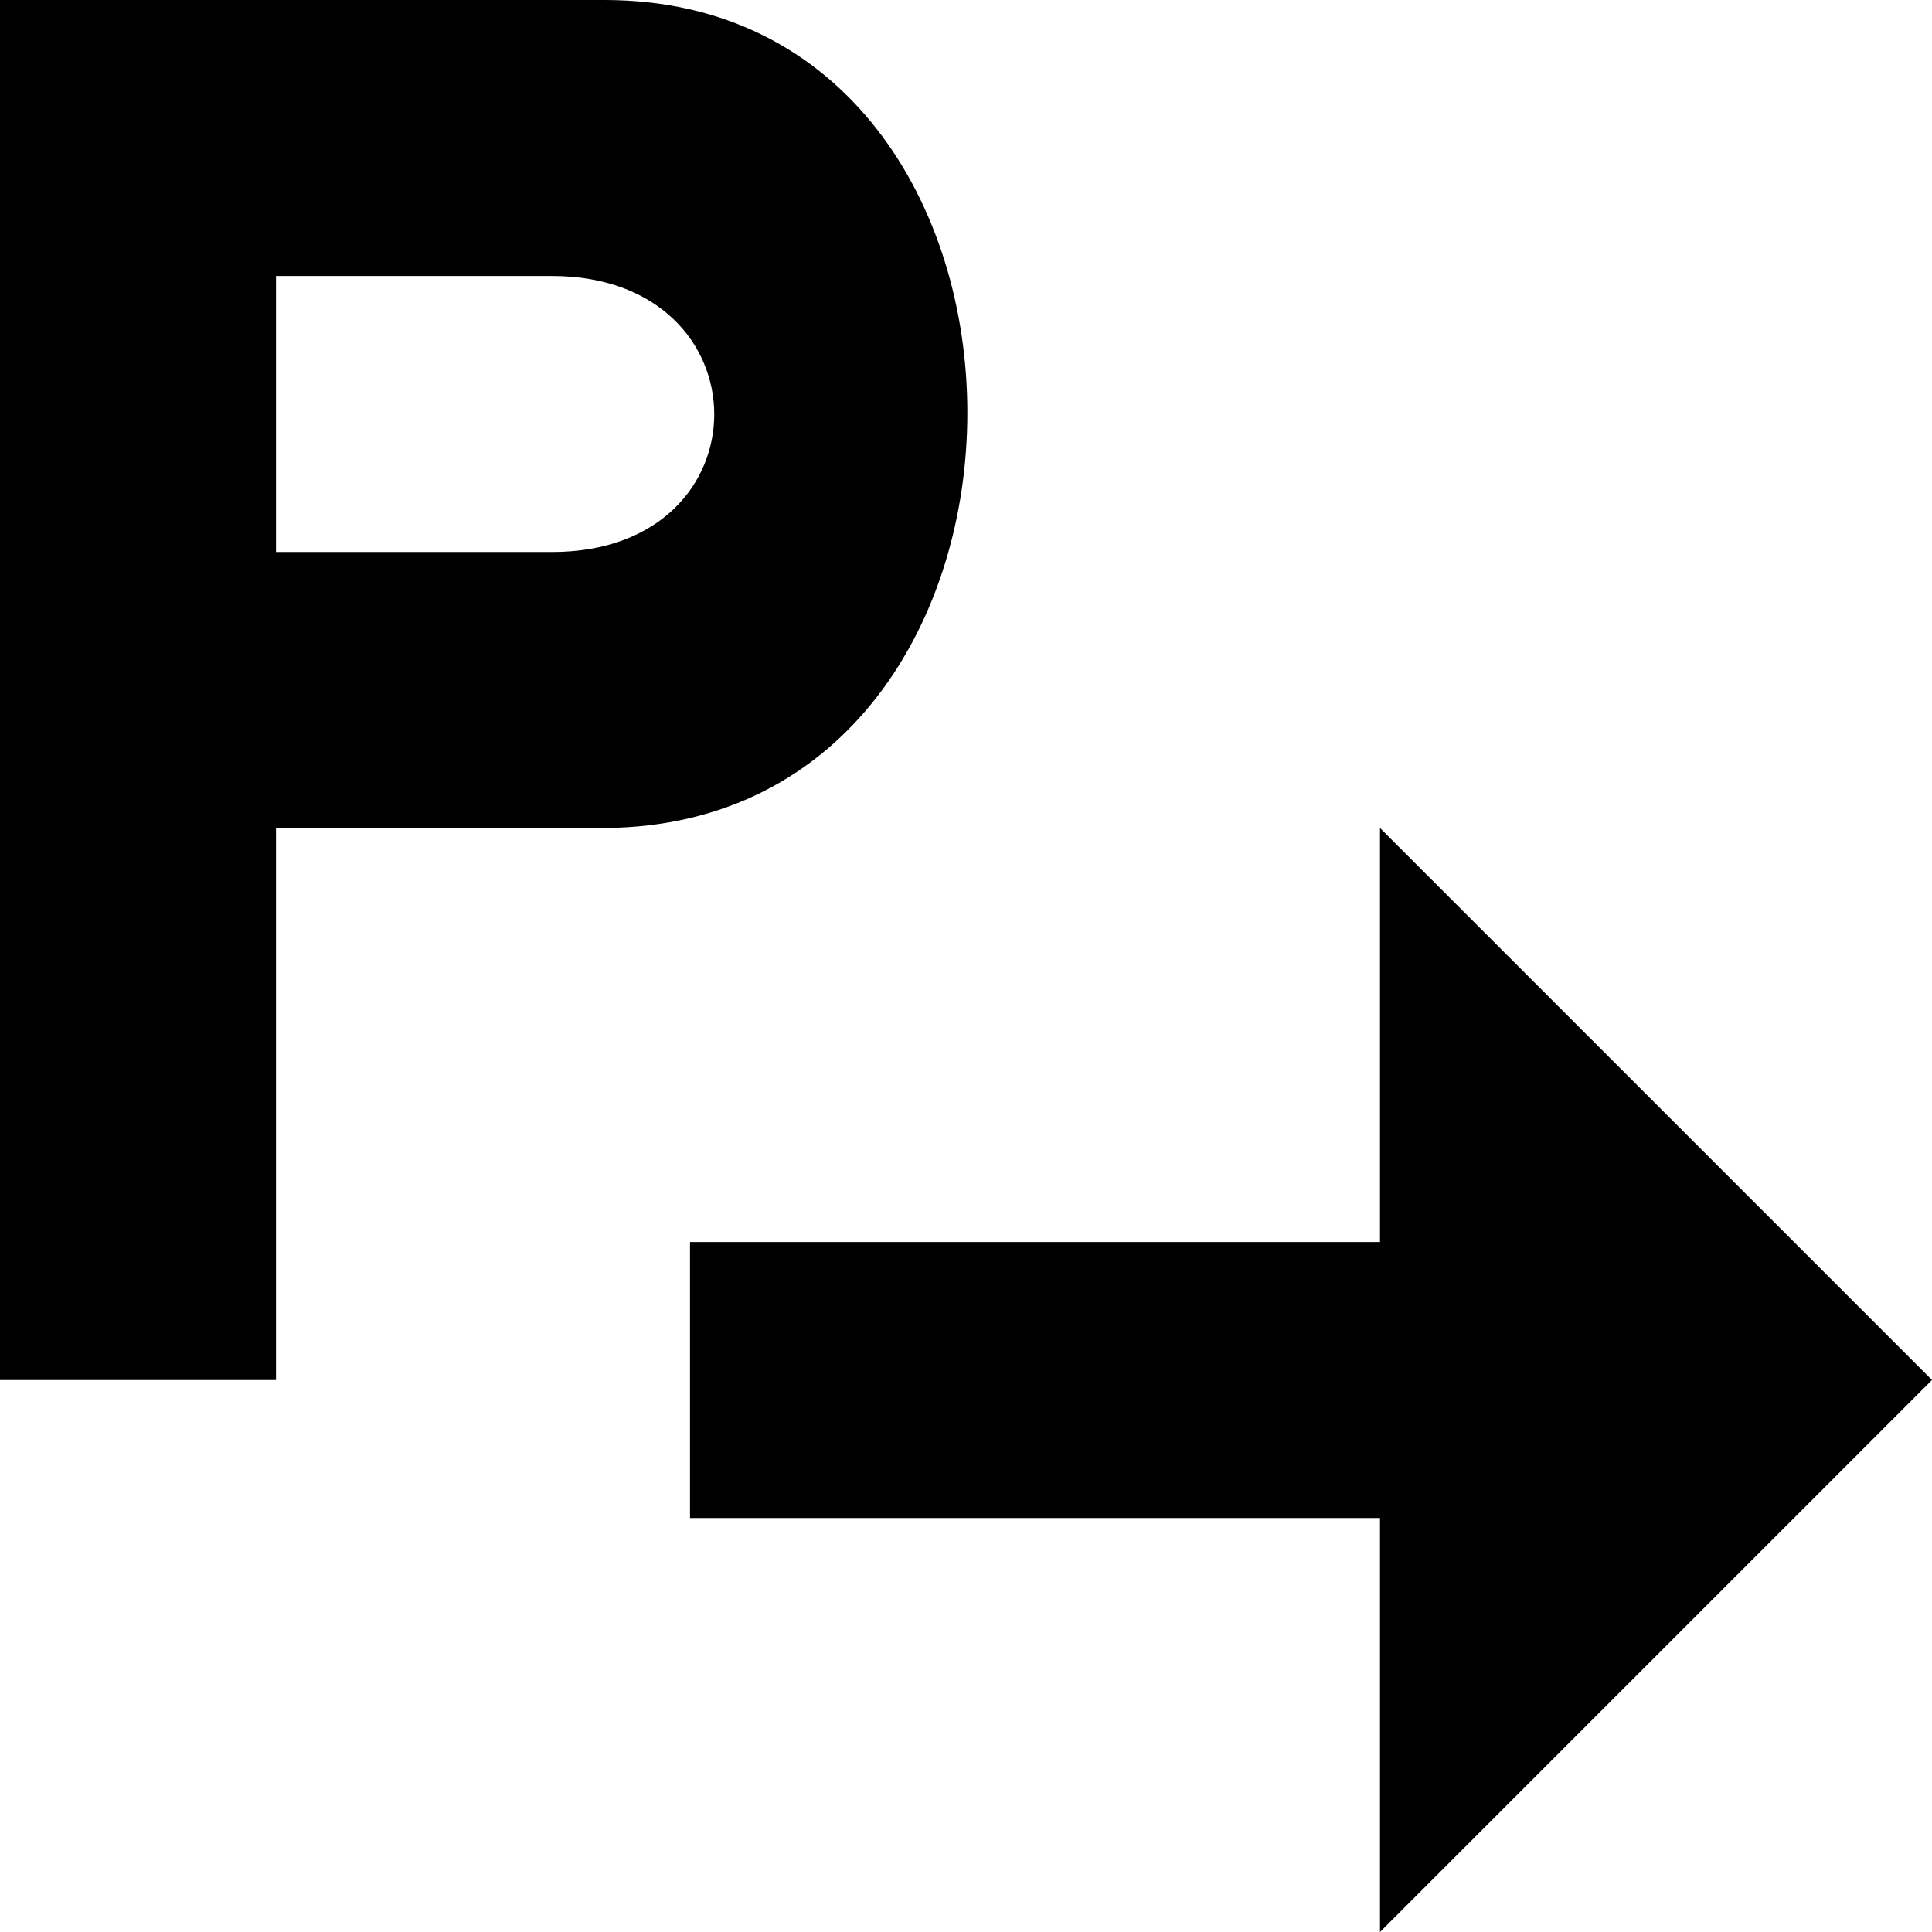 <svg xmlns="http://www.w3.org/2000/svg" width="14" height="14" viewBox="0 0 14 14"><path d="m0,0 v10 h2 v-4 h2.381 c3.505,-0.024 3.505,-6 0,-6z m2,4 v-2 h2 c1.562,0 1.573,2 0,2 z M5,11 h5 v3 l4,-4 -4,-4 v3 h-5 v2 z"/></svg>